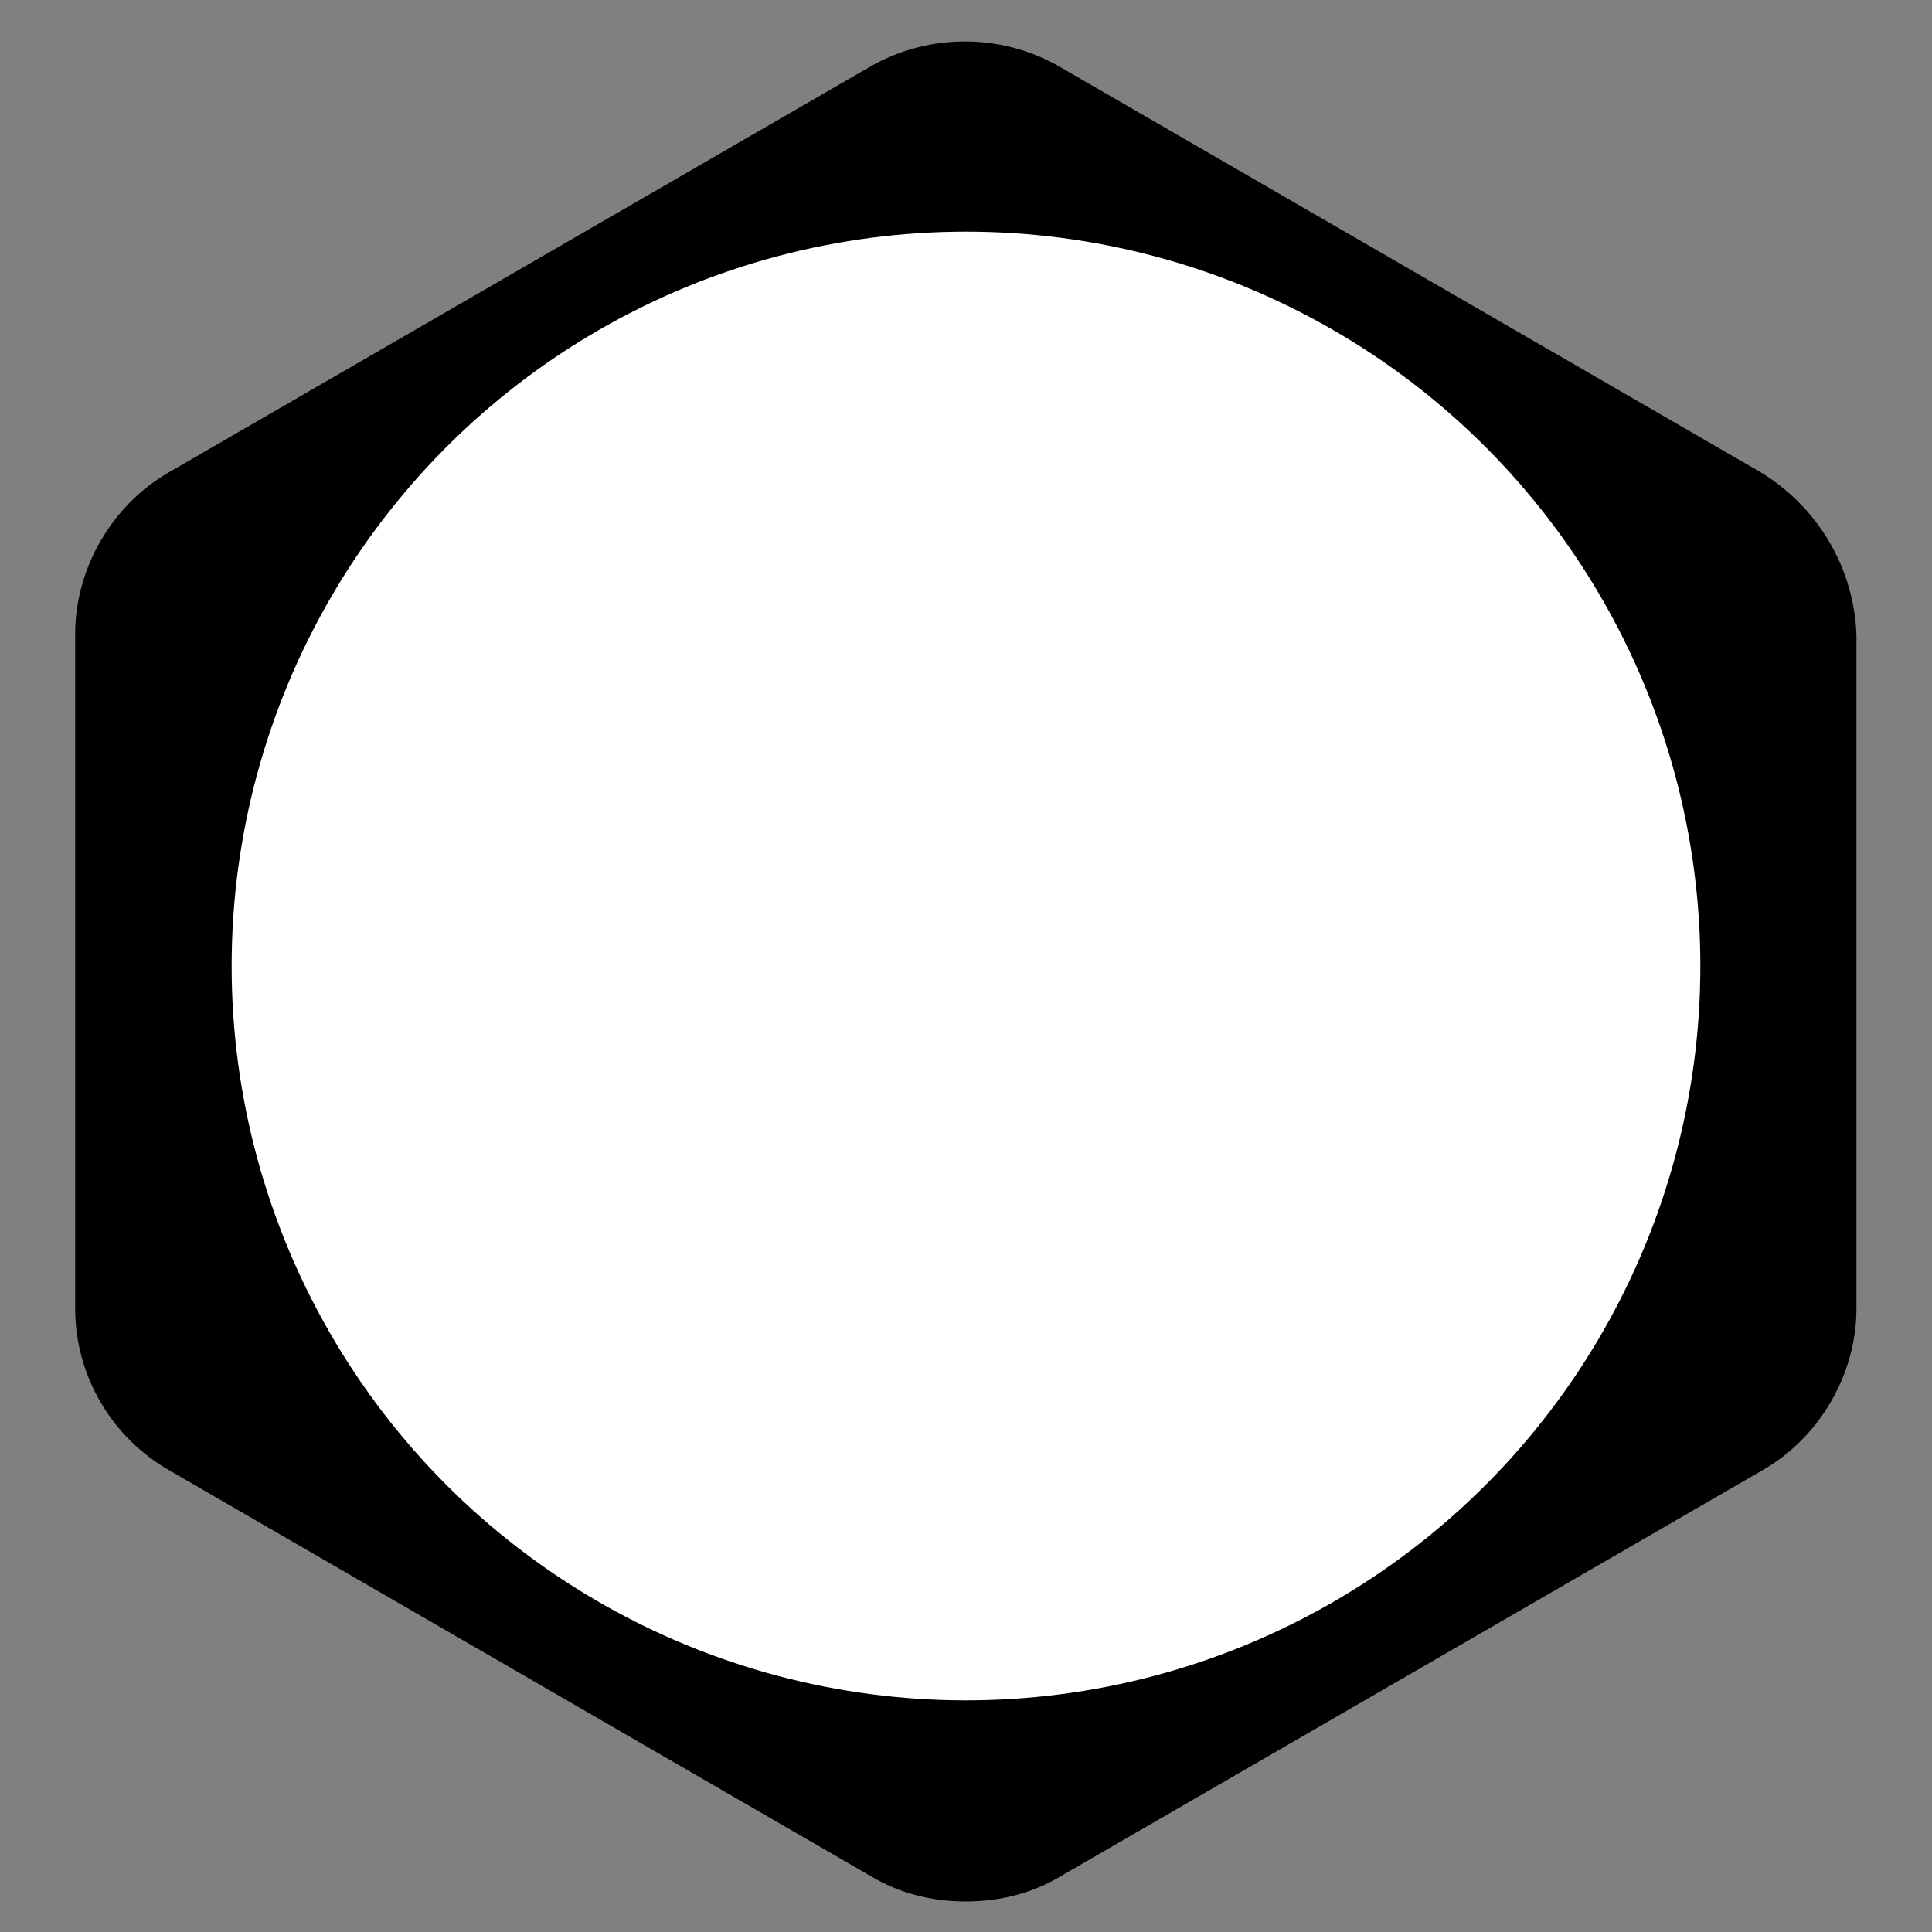 <?xml version="1.0" encoding="utf-8"?>
<!-- Generator: Adobe Illustrator 25.4.1, SVG Export Plug-In . SVG Version: 6.00 Build 0)  -->
<svg version="1.1" id="Capa_1" xmlns="http://www.w3.org/2000/svg" xmlns:xlink="http://www.w3.org/1999/xlink" x="0px" y="0px"
	 viewBox="0 0 100 100" style="enable-background:new 0 0 100 100;" xml:space="preserve">
<rect x="0" y="0" width="100" height="100" fill="#808080" stroke="none"/>
<style type="text/css">
	.st0{fill:#FFFFFF;}
</style>
<g id="Layer_1">
	<path d="M91.09,24.42l-36.3-21c-3-1.7-6.7-1.7-9.7,0l-36.3,21c-3,1.7-4.9,5-4.9,8.4v34.9c0,3.5,1.9,6.7,4.9,8.4l36.3,21
		c1.5,0.9,3.2,1.3,4.9,1.3s3.4-0.4,4.9-1.3l36.3-21c3-1.7,4.9-5,4.9-8.4v-34.8C95.99,29.42,94.09,26.22,91.09,24.42z"/>
</g>
<g id="Layer_2">
	<circle class="st0" cx="50" cy="50" r="38.01"/>
</g>
</svg>
